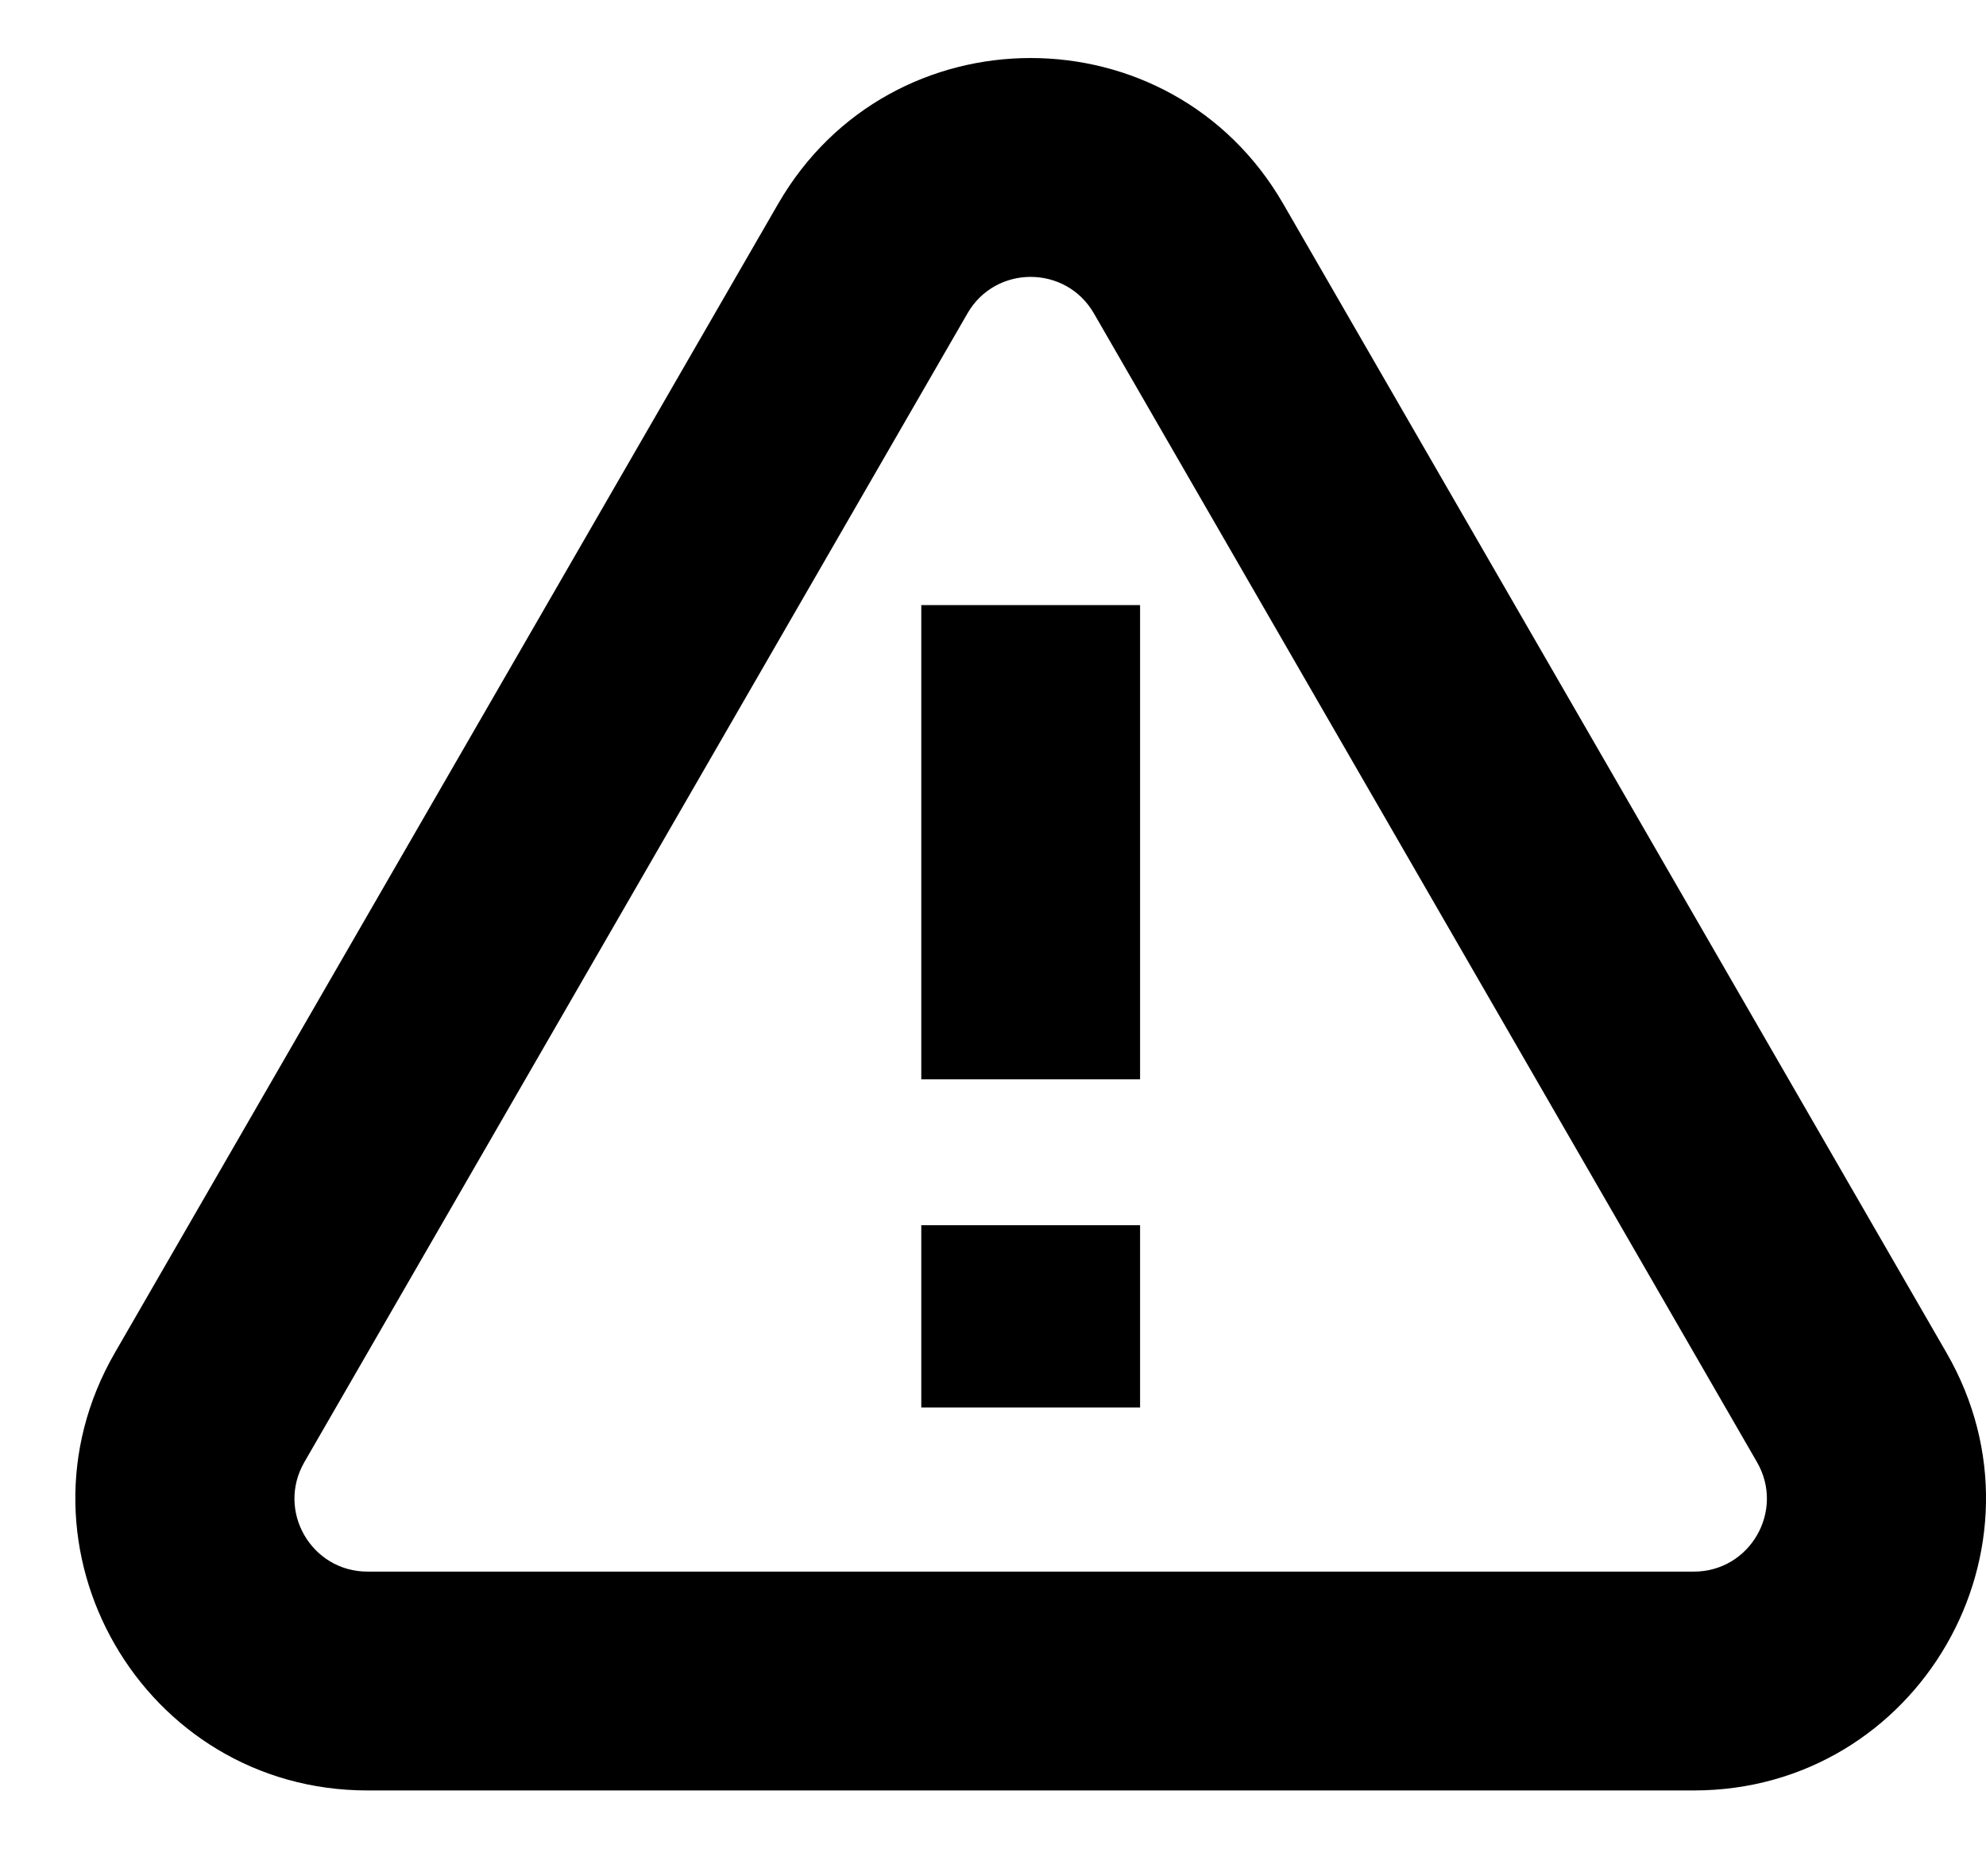 <svg width="18" height="17" viewBox="0 0 18 17" fill="none" xmlns="http://www.w3.org/2000/svg">
<path fill-rule="evenodd" clip-rule="evenodd" d="M15.925 13.25L9.914 2.839C9.659 2.399 9.023 2.399 8.769 2.839L2.758 13.25C2.504 13.691 2.822 14.241 3.331 14.241H15.352C15.861 14.241 16.179 13.691 15.925 13.25ZM11.631 1.848C10.614 0.085 8.069 0.085 7.052 1.848L1.041 12.258C0.023 14.021 1.296 16.224 3.331 16.224H15.352C17.387 16.224 18.66 14.021 17.642 12.258L11.631 1.848ZM8.35 9.78V5.483H10.333V9.78H8.35ZM8.35 11.102V12.754H10.333V11.102H8.35Z" fill="black"/>
</svg>
